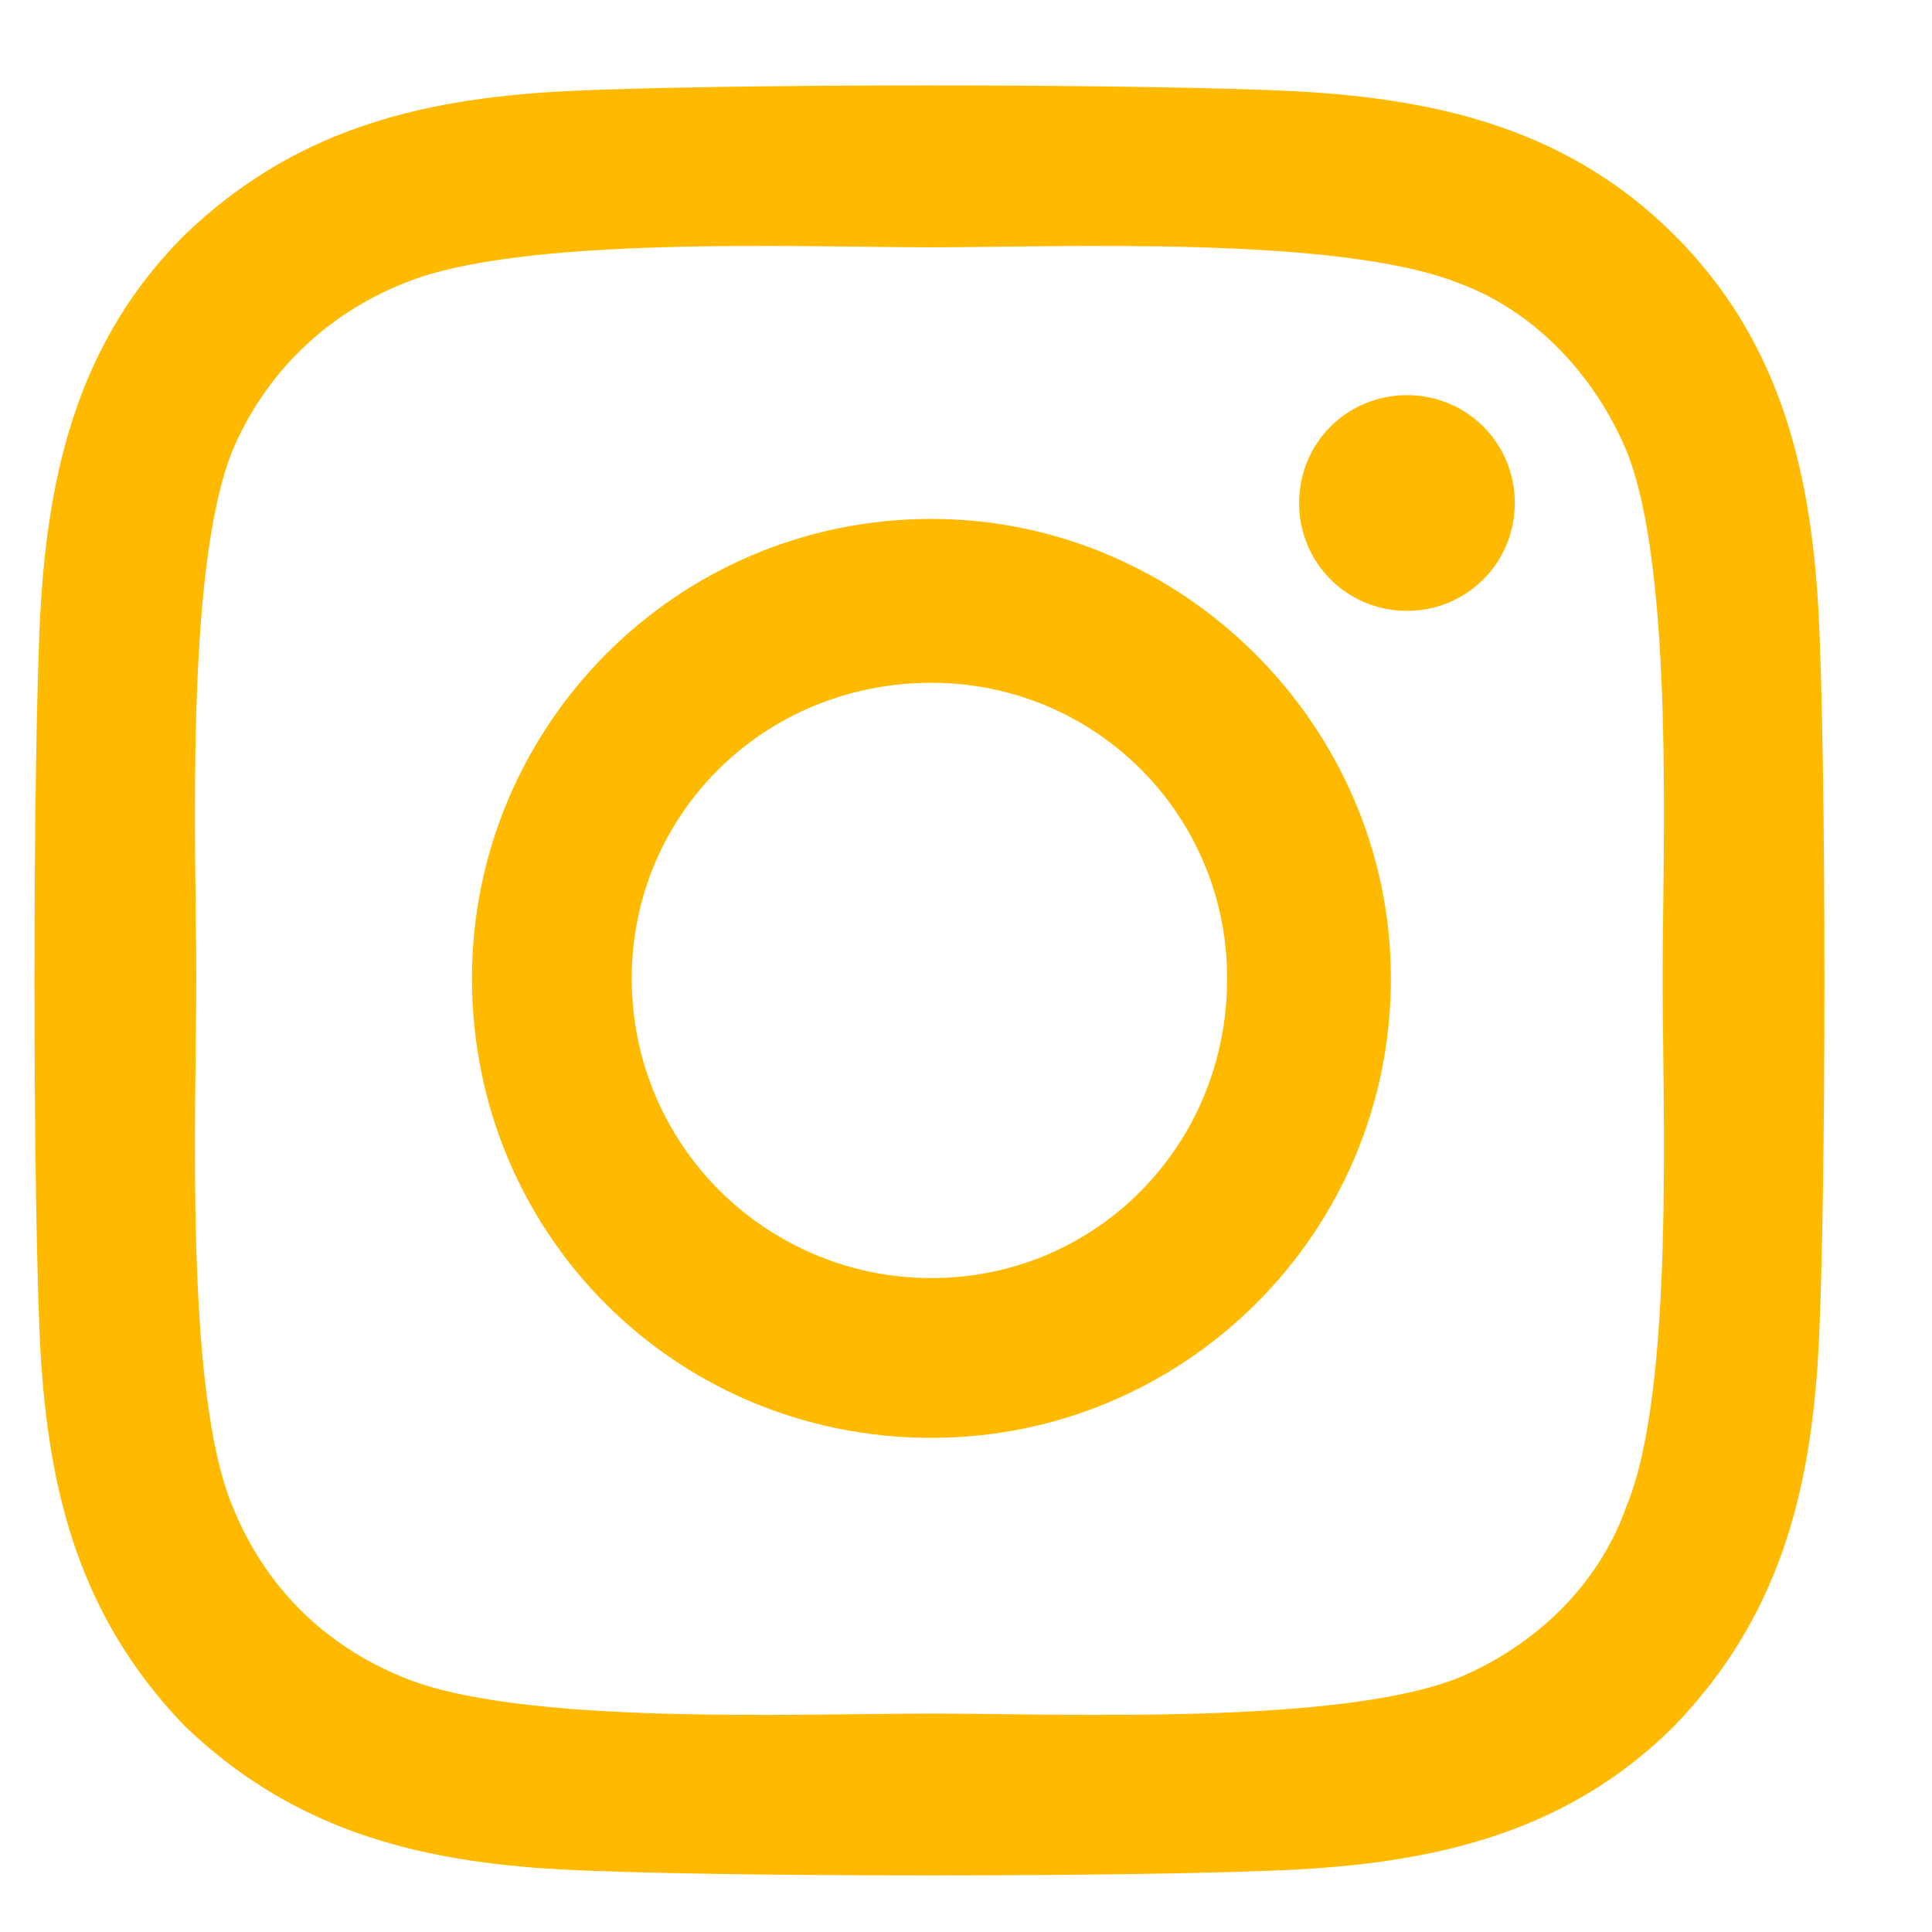 <svg width="17" height="17" viewBox="0 0 17 17" fill="none" xmlns="http://www.w3.org/2000/svg">
<path d="M8.196 4.566C10.411 4.566 12.239 6.395 12.239 8.609C12.239 10.859 10.411 12.652 8.196 12.652C5.946 12.652 4.153 10.859 4.153 8.609C4.153 6.395 5.946 4.566 8.196 4.566ZM8.196 11.246C9.637 11.246 10.798 10.086 10.798 8.609C10.798 7.168 9.637 6.008 8.196 6.008C6.72 6.008 5.559 7.168 5.559 8.609C5.559 10.086 6.755 11.246 8.196 11.246ZM13.329 4.426C13.329 4.953 12.907 5.375 12.38 5.375C11.852 5.375 11.431 4.953 11.431 4.426C11.431 3.898 11.852 3.477 12.38 3.477C12.907 3.477 13.329 3.898 13.329 4.426ZM16.001 5.375C16.071 6.676 16.071 10.578 16.001 11.879C15.931 13.145 15.649 14.234 14.735 15.184C13.821 16.098 12.696 16.379 11.431 16.449C10.13 16.52 6.227 16.52 4.927 16.449C3.661 16.379 2.571 16.098 1.622 15.184C0.708 14.234 0.427 13.145 0.356 11.879C0.286 10.578 0.286 6.676 0.356 5.375C0.427 4.109 0.708 2.984 1.622 2.07C2.571 1.156 3.661 0.875 4.927 0.805C6.227 0.734 10.13 0.734 11.431 0.805C12.696 0.875 13.821 1.156 14.735 2.07C15.649 2.984 15.931 4.109 16.001 5.375ZM14.313 13.25C14.735 12.23 14.63 9.77 14.63 8.609C14.63 7.484 14.735 5.023 14.313 3.969C14.032 3.301 13.505 2.738 12.837 2.492C11.782 2.07 9.321 2.176 8.196 2.176C7.036 2.176 4.575 2.07 3.555 2.492C2.852 2.773 2.325 3.301 2.044 3.969C1.622 5.023 1.727 7.484 1.727 8.609C1.727 9.77 1.622 12.23 2.044 13.25C2.325 13.953 2.852 14.48 3.555 14.762C4.575 15.184 7.036 15.078 8.196 15.078C9.321 15.078 11.782 15.184 12.837 14.762C13.505 14.48 14.067 13.953 14.313 13.25Z" fill="#FFBA00"/>
</svg>
